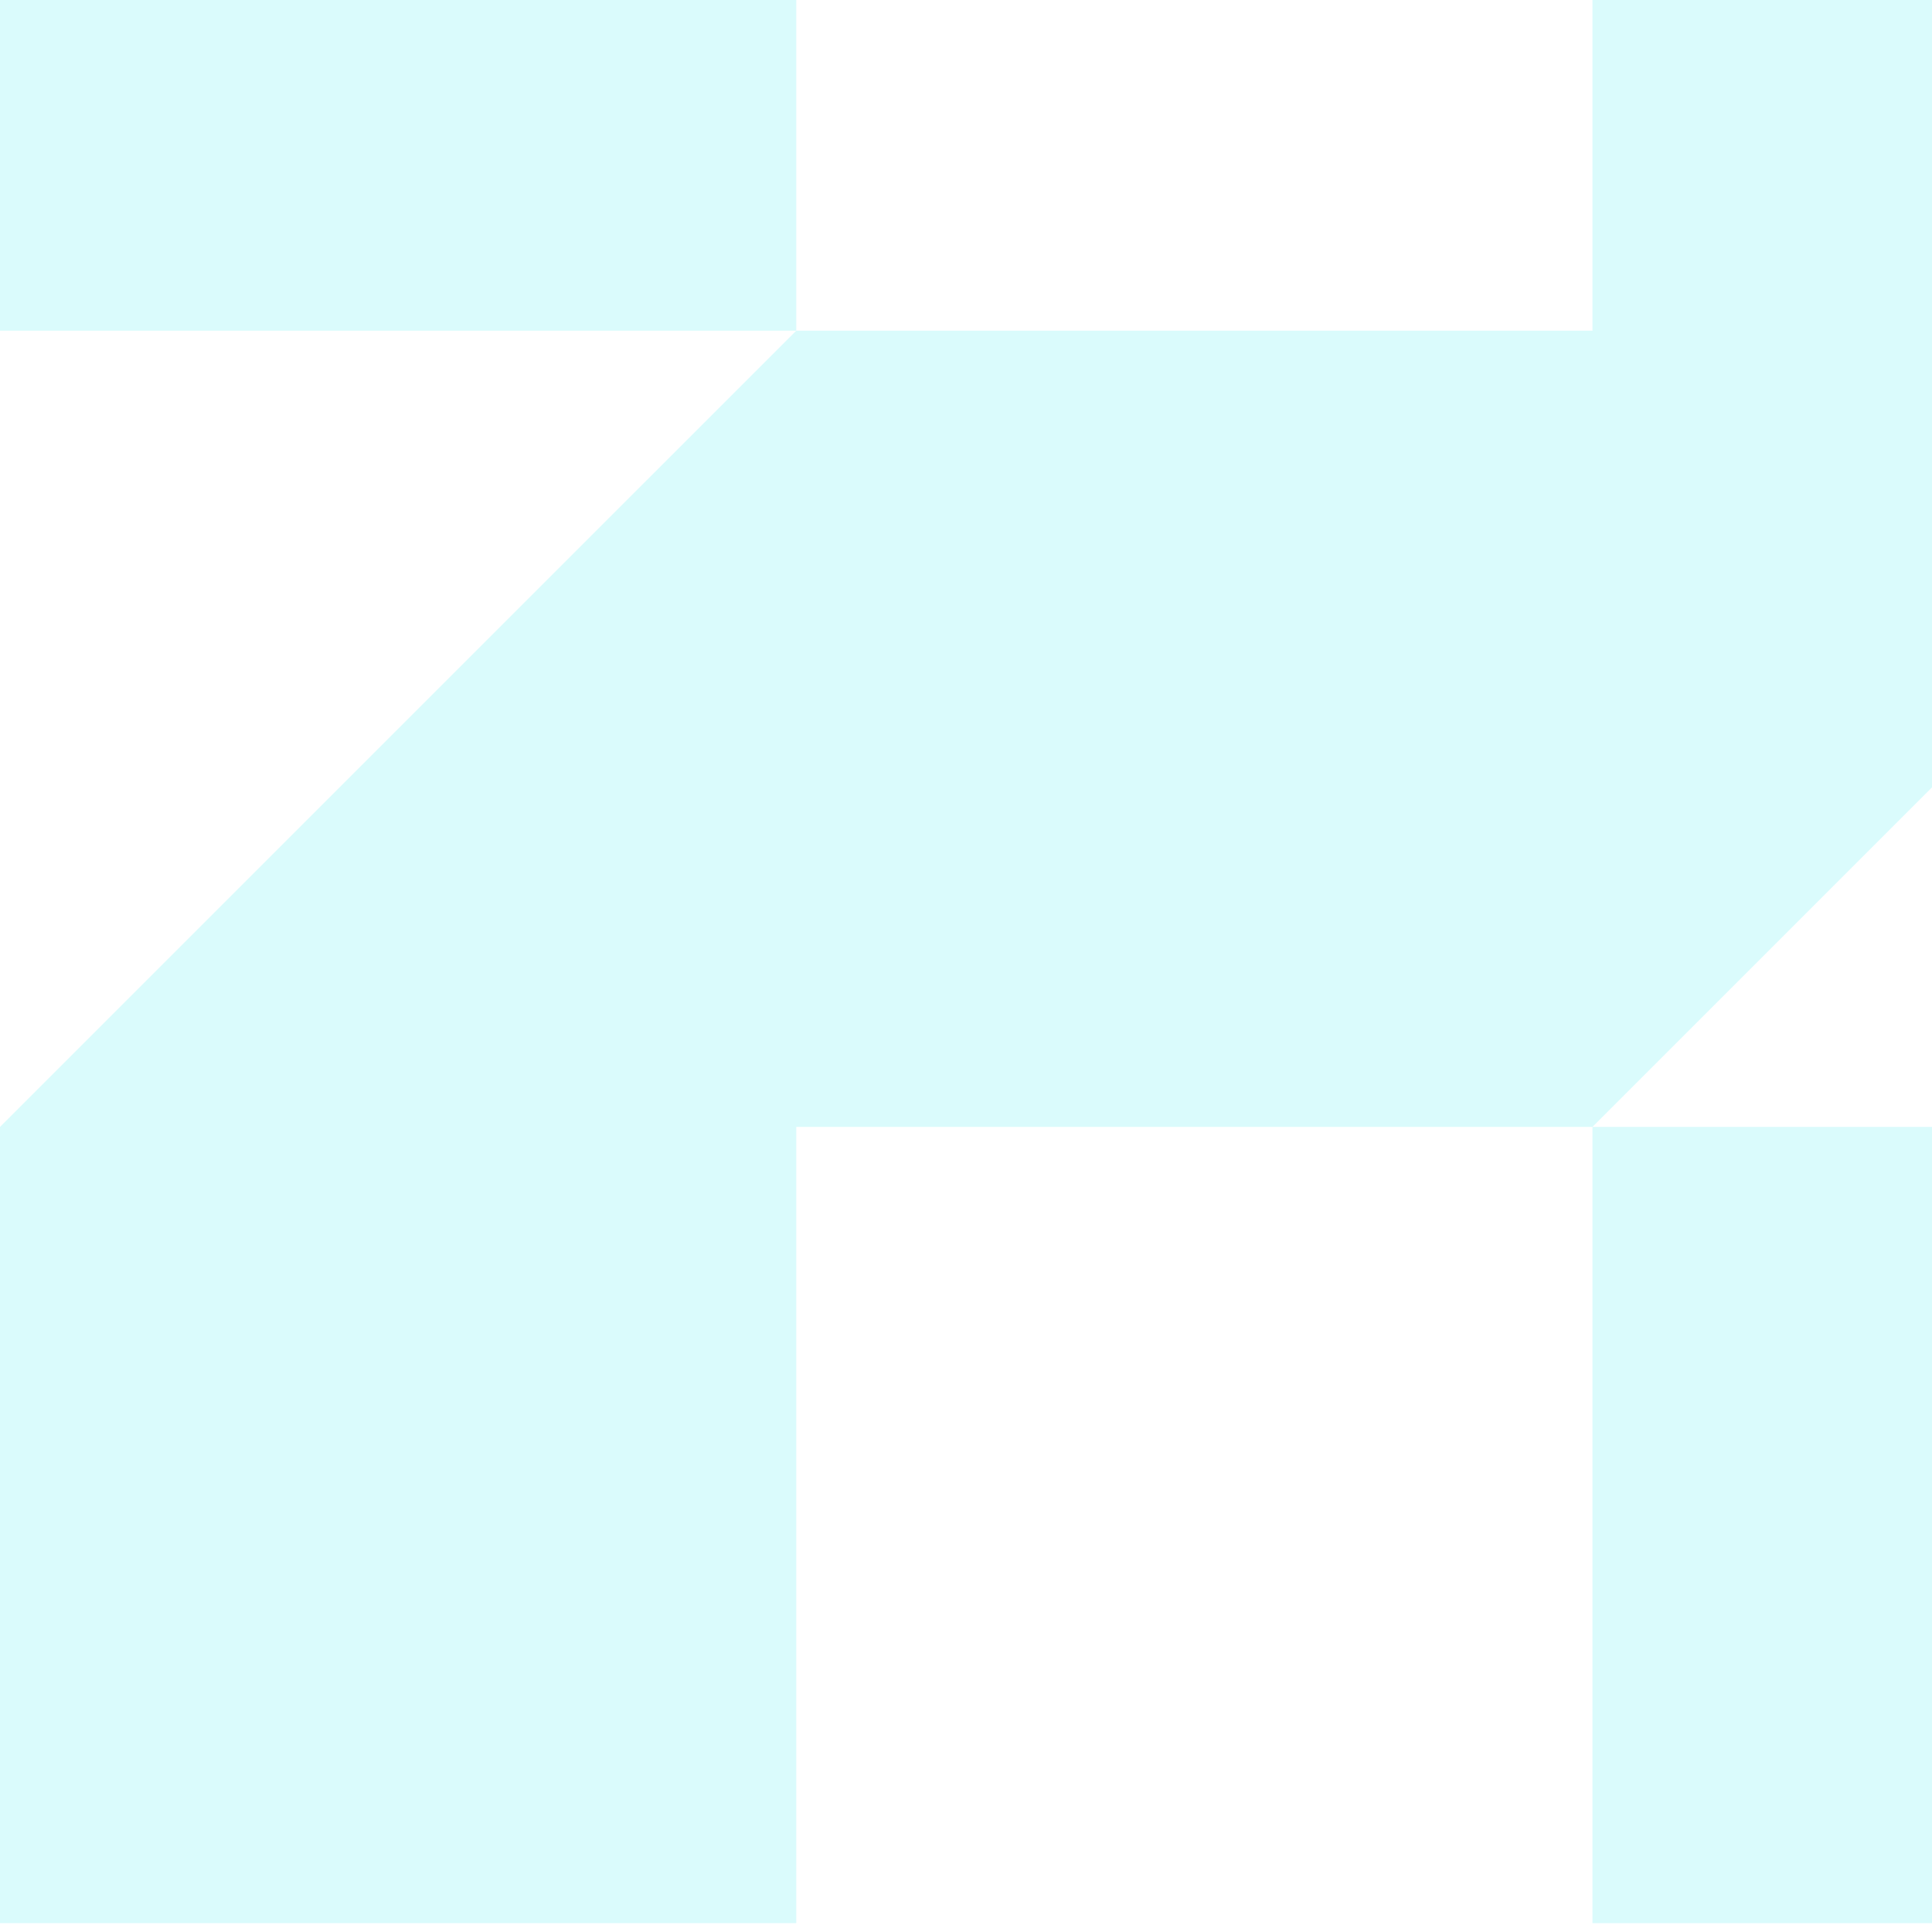 <svg width="83" height="83" viewBox="0 0 83 83" fill="none" xmlns="http://www.w3.org/2000/svg">
<g id="shape-31" opacity="0.15">
<path d="M0 14.207H34.207V-20H0V14.207Z" fill="#06E7ED"/>
<path d="M0 82.62H34.207V48.413H68.413L102.62 14.207V-20H68.413V14.207H34.207L0 48.413V82.62Z" fill="#06E7ED"/>
<path d="M68.413 82.62H102.62V48.413H68.413V82.62Z" fill="#06E7ED"/>
</g>
</svg>

